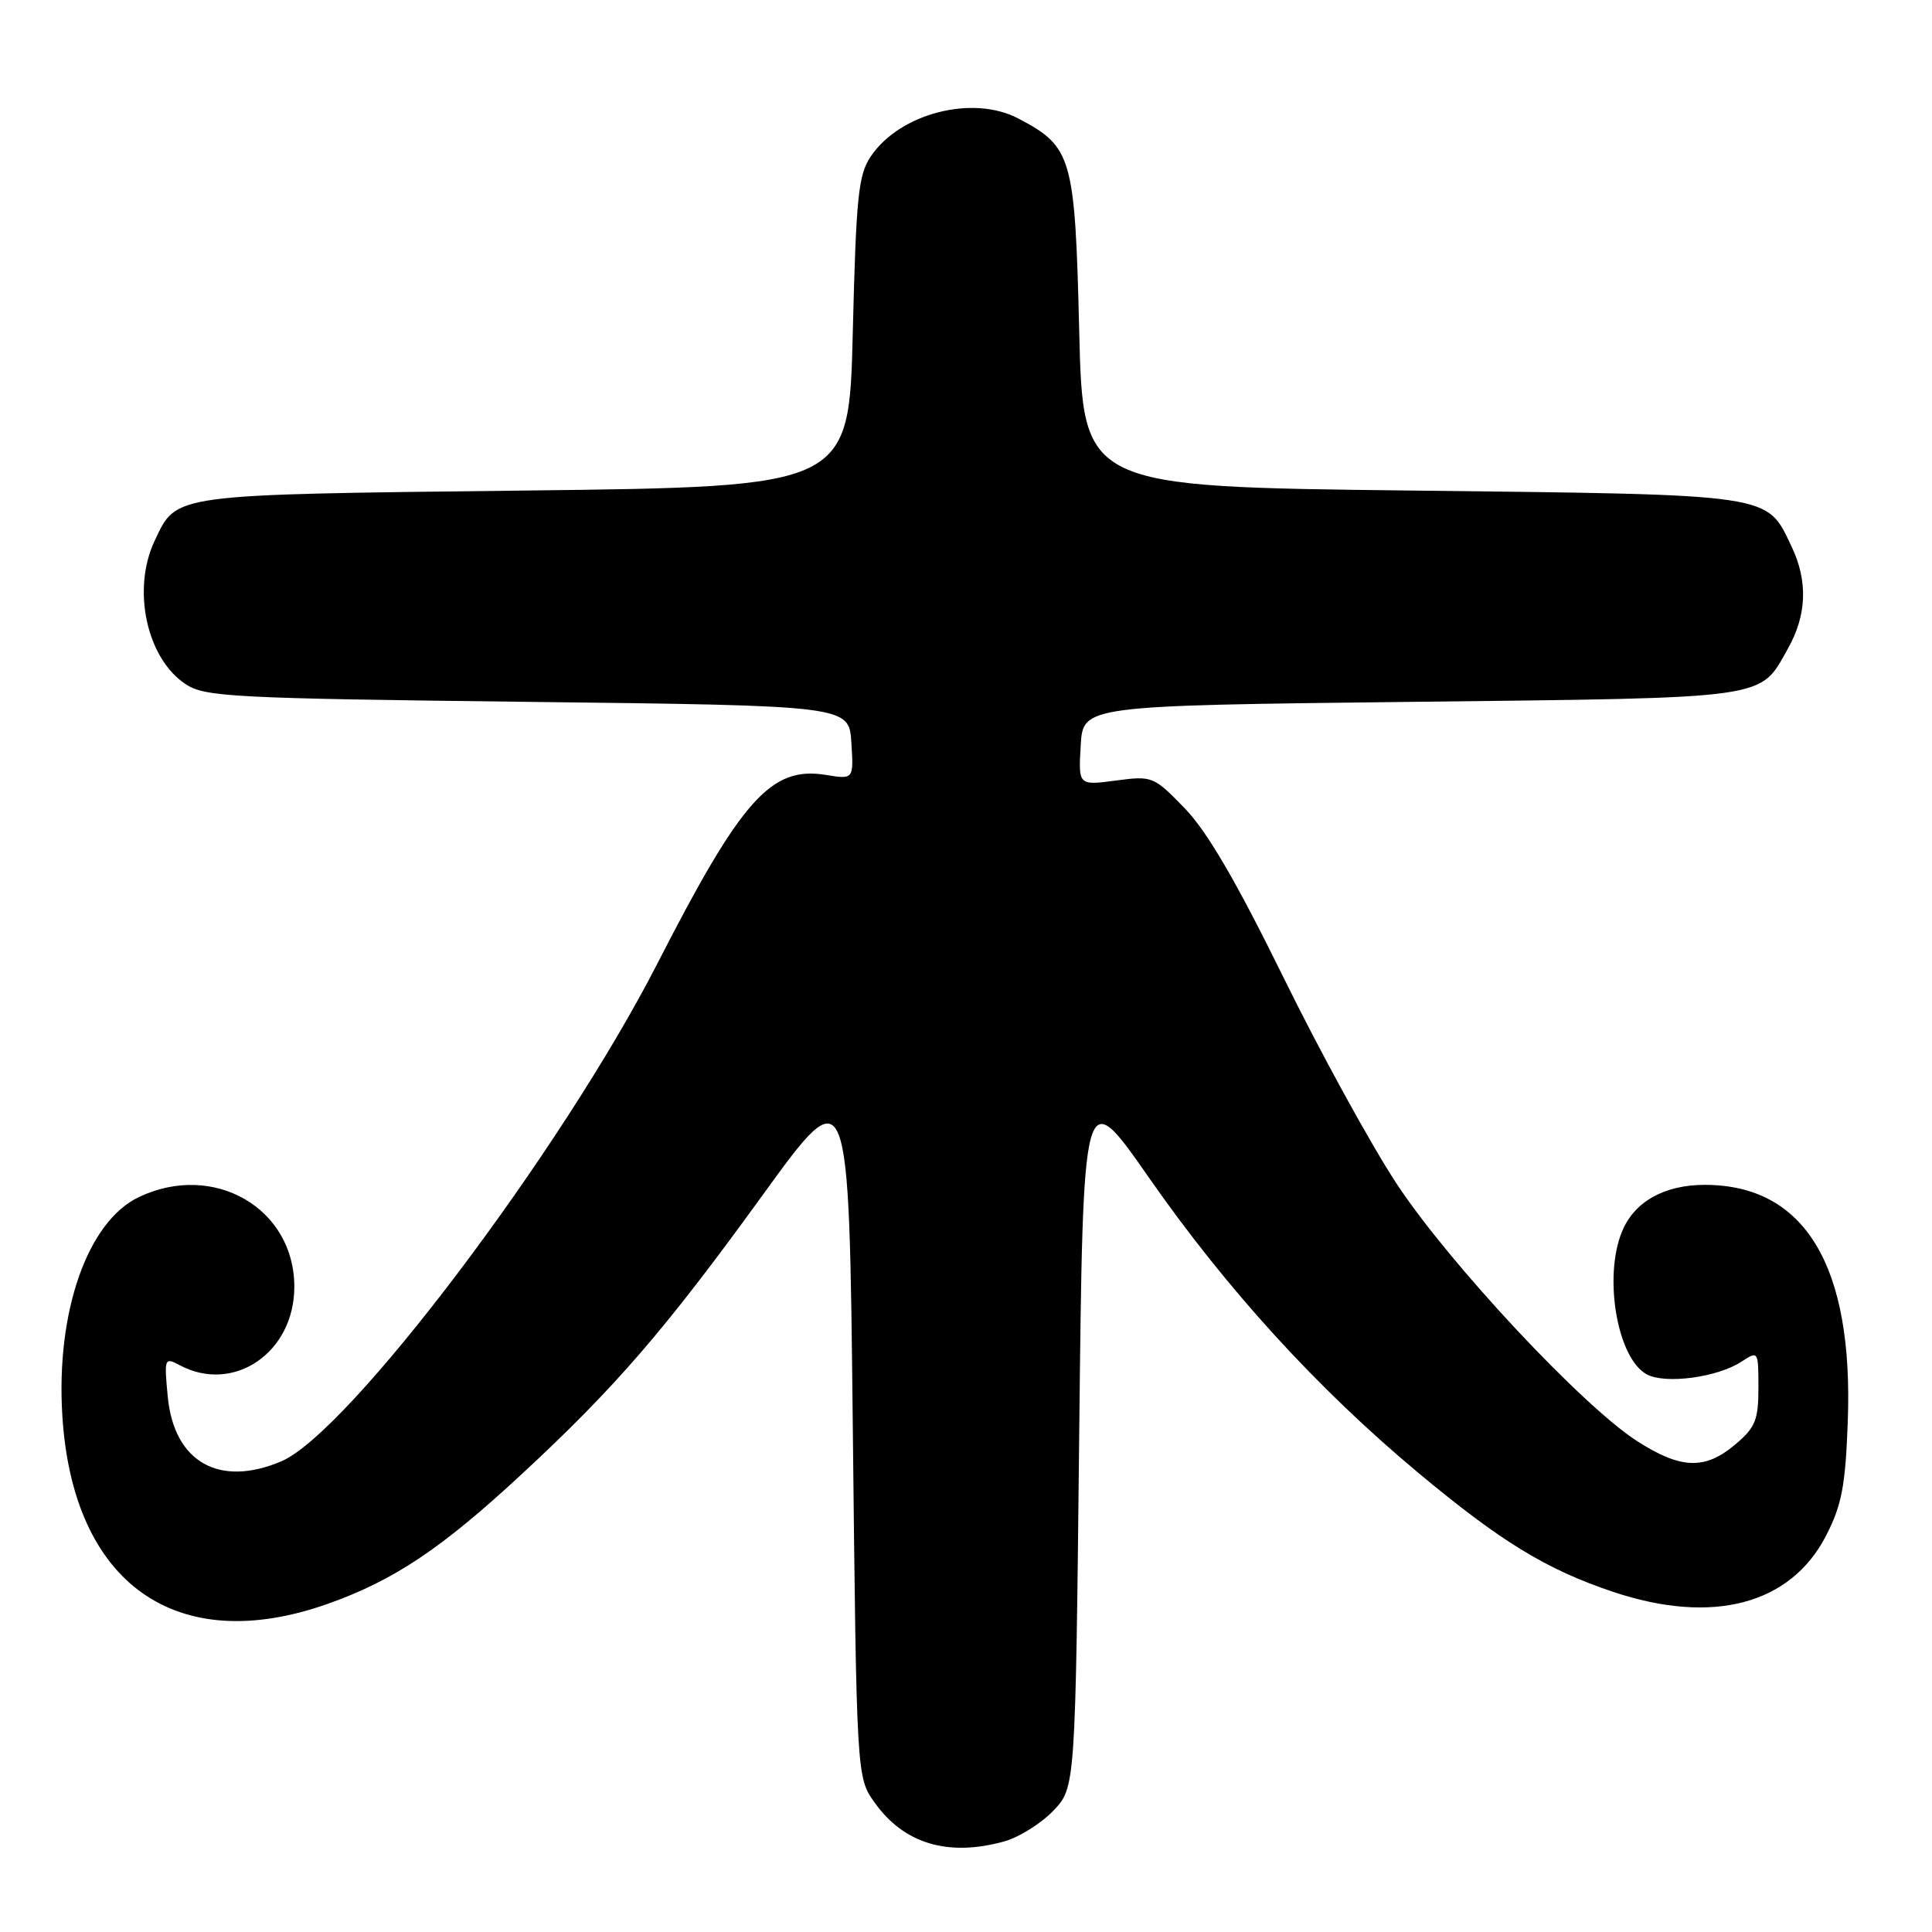 <?xml version="1.0" encoding="UTF-8" standalone="no"?>
<!DOCTYPE svg PUBLIC "-//W3C//DTD SVG 1.1//EN" "http://www.w3.org/Graphics/SVG/1.1/DTD/svg11.dtd" >
<svg xmlns="http://www.w3.org/2000/svg" xmlns:xlink="http://www.w3.org/1999/xlink" version="1.1" viewBox="0 0 256 256">
 <g >
 <path fill="currentColor"
d=" M 133.06 244.00 C 135.01 243.46 137.94 241.63 139.56 239.94 C 142.50 236.87 142.50 236.87 143.00 190.19 C 143.50 143.50 143.50 143.50 152.23 156.03 C 162.54 170.82 174.51 183.95 187.84 195.08 C 198.85 204.27 204.87 207.95 213.72 210.92 C 226.92 215.34 237.26 212.62 241.96 203.49 C 244.04 199.45 244.53 196.88 244.84 188.36 C 245.61 167.70 239.14 157.00 225.89 157.00 C 220.52 157.00 216.56 159.23 214.94 163.15 C 212.43 169.20 214.30 180.02 218.21 182.11 C 220.68 183.44 227.57 182.51 230.75 180.43 C 232.98 178.97 233.00 179.00 233.00 183.89 C 233.00 188.17 232.59 189.16 229.92 191.41 C 225.91 194.79 222.73 194.68 216.92 190.95 C 209.67 186.30 192.02 167.41 185.08 156.88 C 181.68 151.72 174.91 139.38 170.04 129.46 C 163.82 116.80 159.93 110.14 156.98 107.10 C 152.87 102.86 152.68 102.78 147.84 103.43 C 142.89 104.08 142.89 104.08 143.20 98.79 C 143.50 93.50 143.50 93.50 187.00 93.00 C 234.98 92.45 233.11 92.71 236.92 85.92 C 239.41 81.50 239.57 77.00 237.41 72.46 C 234.04 65.36 235.38 65.56 187.00 65.00 C 143.50 64.50 143.50 64.50 143.00 43.82 C 142.44 20.76 142.07 19.45 134.93 15.70 C 128.91 12.53 119.26 15.00 115.40 20.70 C 113.73 23.15 113.44 26.03 113.00 44.00 C 112.50 64.50 112.50 64.50 69.50 65.00 C 22.38 65.55 23.46 65.40 20.50 71.64 C 17.44 78.09 19.43 87.27 24.62 90.67 C 27.18 92.35 30.93 92.54 69.95 93.00 C 112.50 93.50 112.50 93.50 112.81 98.39 C 113.12 103.28 113.12 103.28 109.43 102.68 C 102.17 101.50 98.28 105.85 87.11 127.67 C 74.37 152.54 46.18 189.86 37.28 193.63 C 29.05 197.13 23.06 193.73 22.23 185.08 C 21.74 179.97 21.80 179.82 23.80 180.89 C 30.96 184.72 39.00 179.23 39.00 170.50 C 39.00 160.08 28.32 153.91 18.42 158.61 C 11.60 161.84 7.40 173.82 8.26 187.58 C 9.64 209.86 23.35 219.60 43.39 212.53 C 52.16 209.43 58.46 205.23 69.09 195.37 C 81.52 183.86 88.14 176.19 101.00 158.43 C 112.50 142.55 112.50 142.55 113.00 189.03 C 113.50 235.50 113.50 235.50 115.90 238.86 C 119.78 244.31 125.63 246.06 133.06 244.00 Z "/>
</g>
</svg>